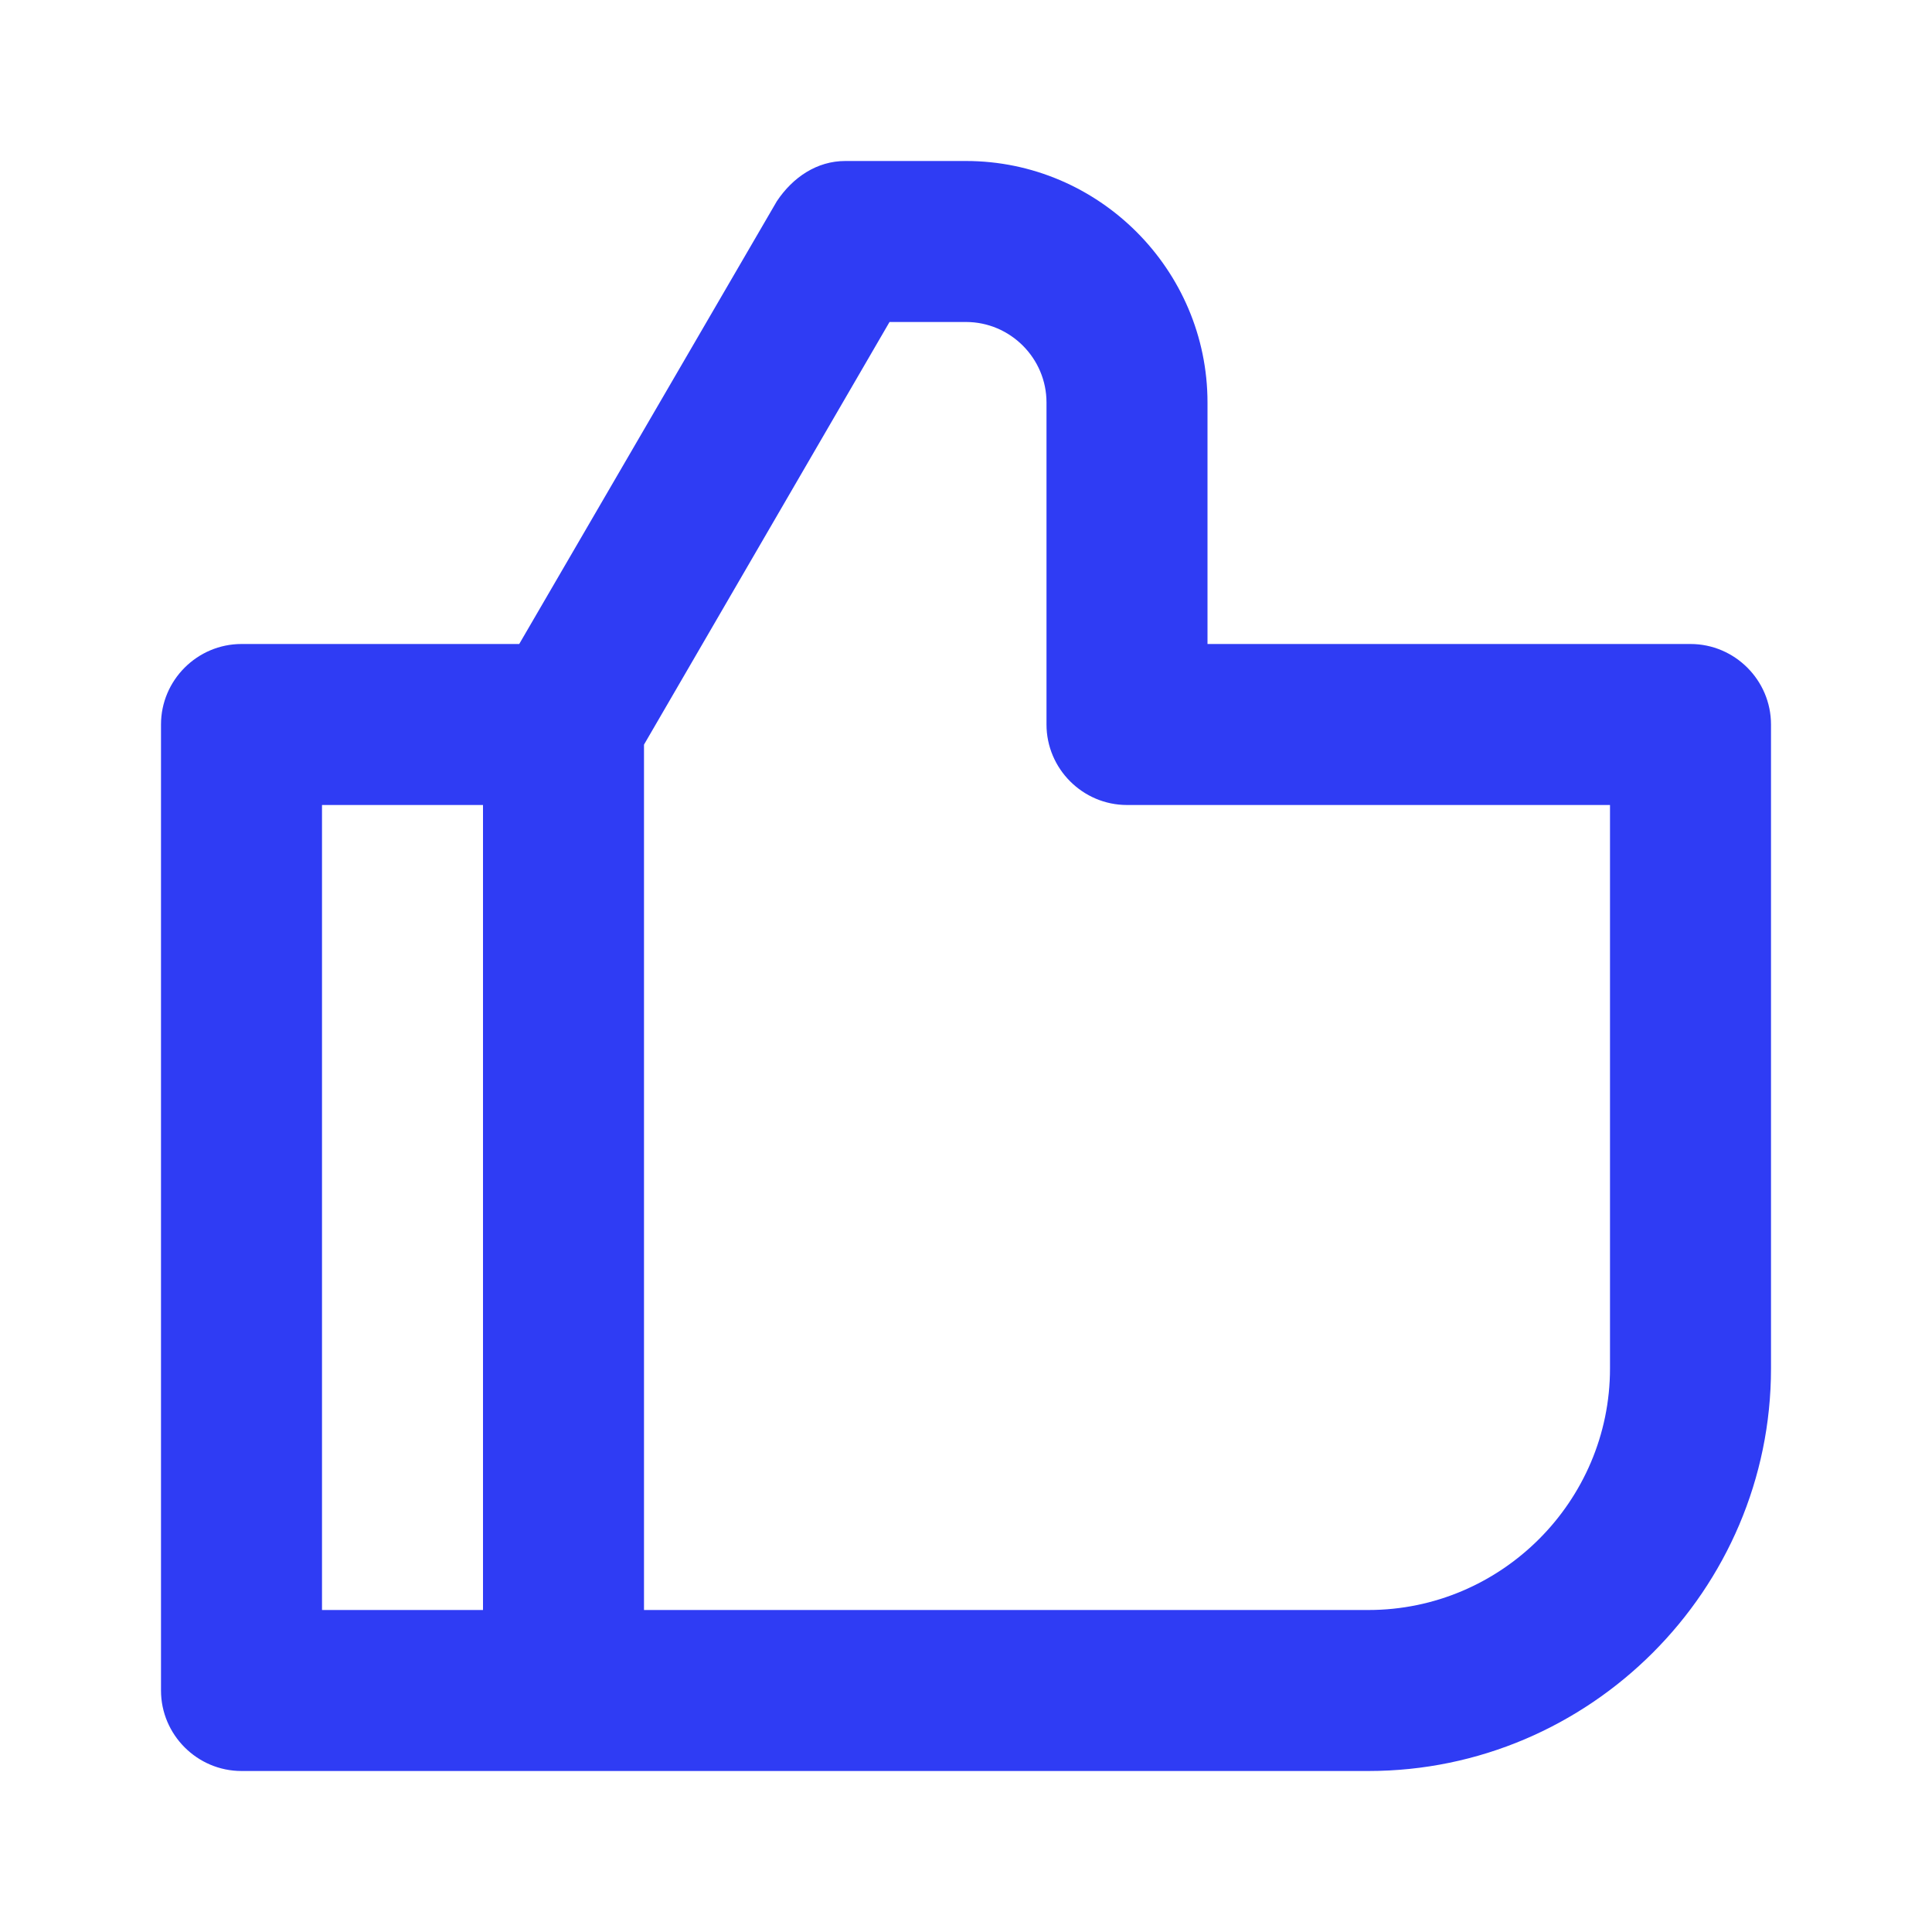 <svg class="svg-icon" style="width: 1em; height: 1em;vertical-align: middle;fill: currentColor;overflow: hidden;" viewBox="0 0 1024 1024" version="1.1" xmlns="http://www.w3.org/2000/svg"><path d="M512 85.333c70.4 0 128 57.6 128 128v128h256c23.467 0 42.667 19.2 42.667 42.667v341.333c0 117.333-96 213.333-213.333 213.333H128c-23.467 0-42.667-19.2-42.667-42.667V384c0-23.467 19.2-42.667 42.667-42.667h147.2l136.533-234.667c8.533-12.8 21.333-21.333 36.267-21.333h64z m341.333 341.333H597.333c-23.467 0-42.667-19.2-42.667-42.667v-170.667c0-23.467-19.2-42.667-42.667-42.667h-40.533L341.333 394.667V853.333h384c70.4 0 128-57.6 128-128V426.667zM170.667 853.333h85.333V426.667H170.667v426.667z" fill="#2F3CF4" /></svg>